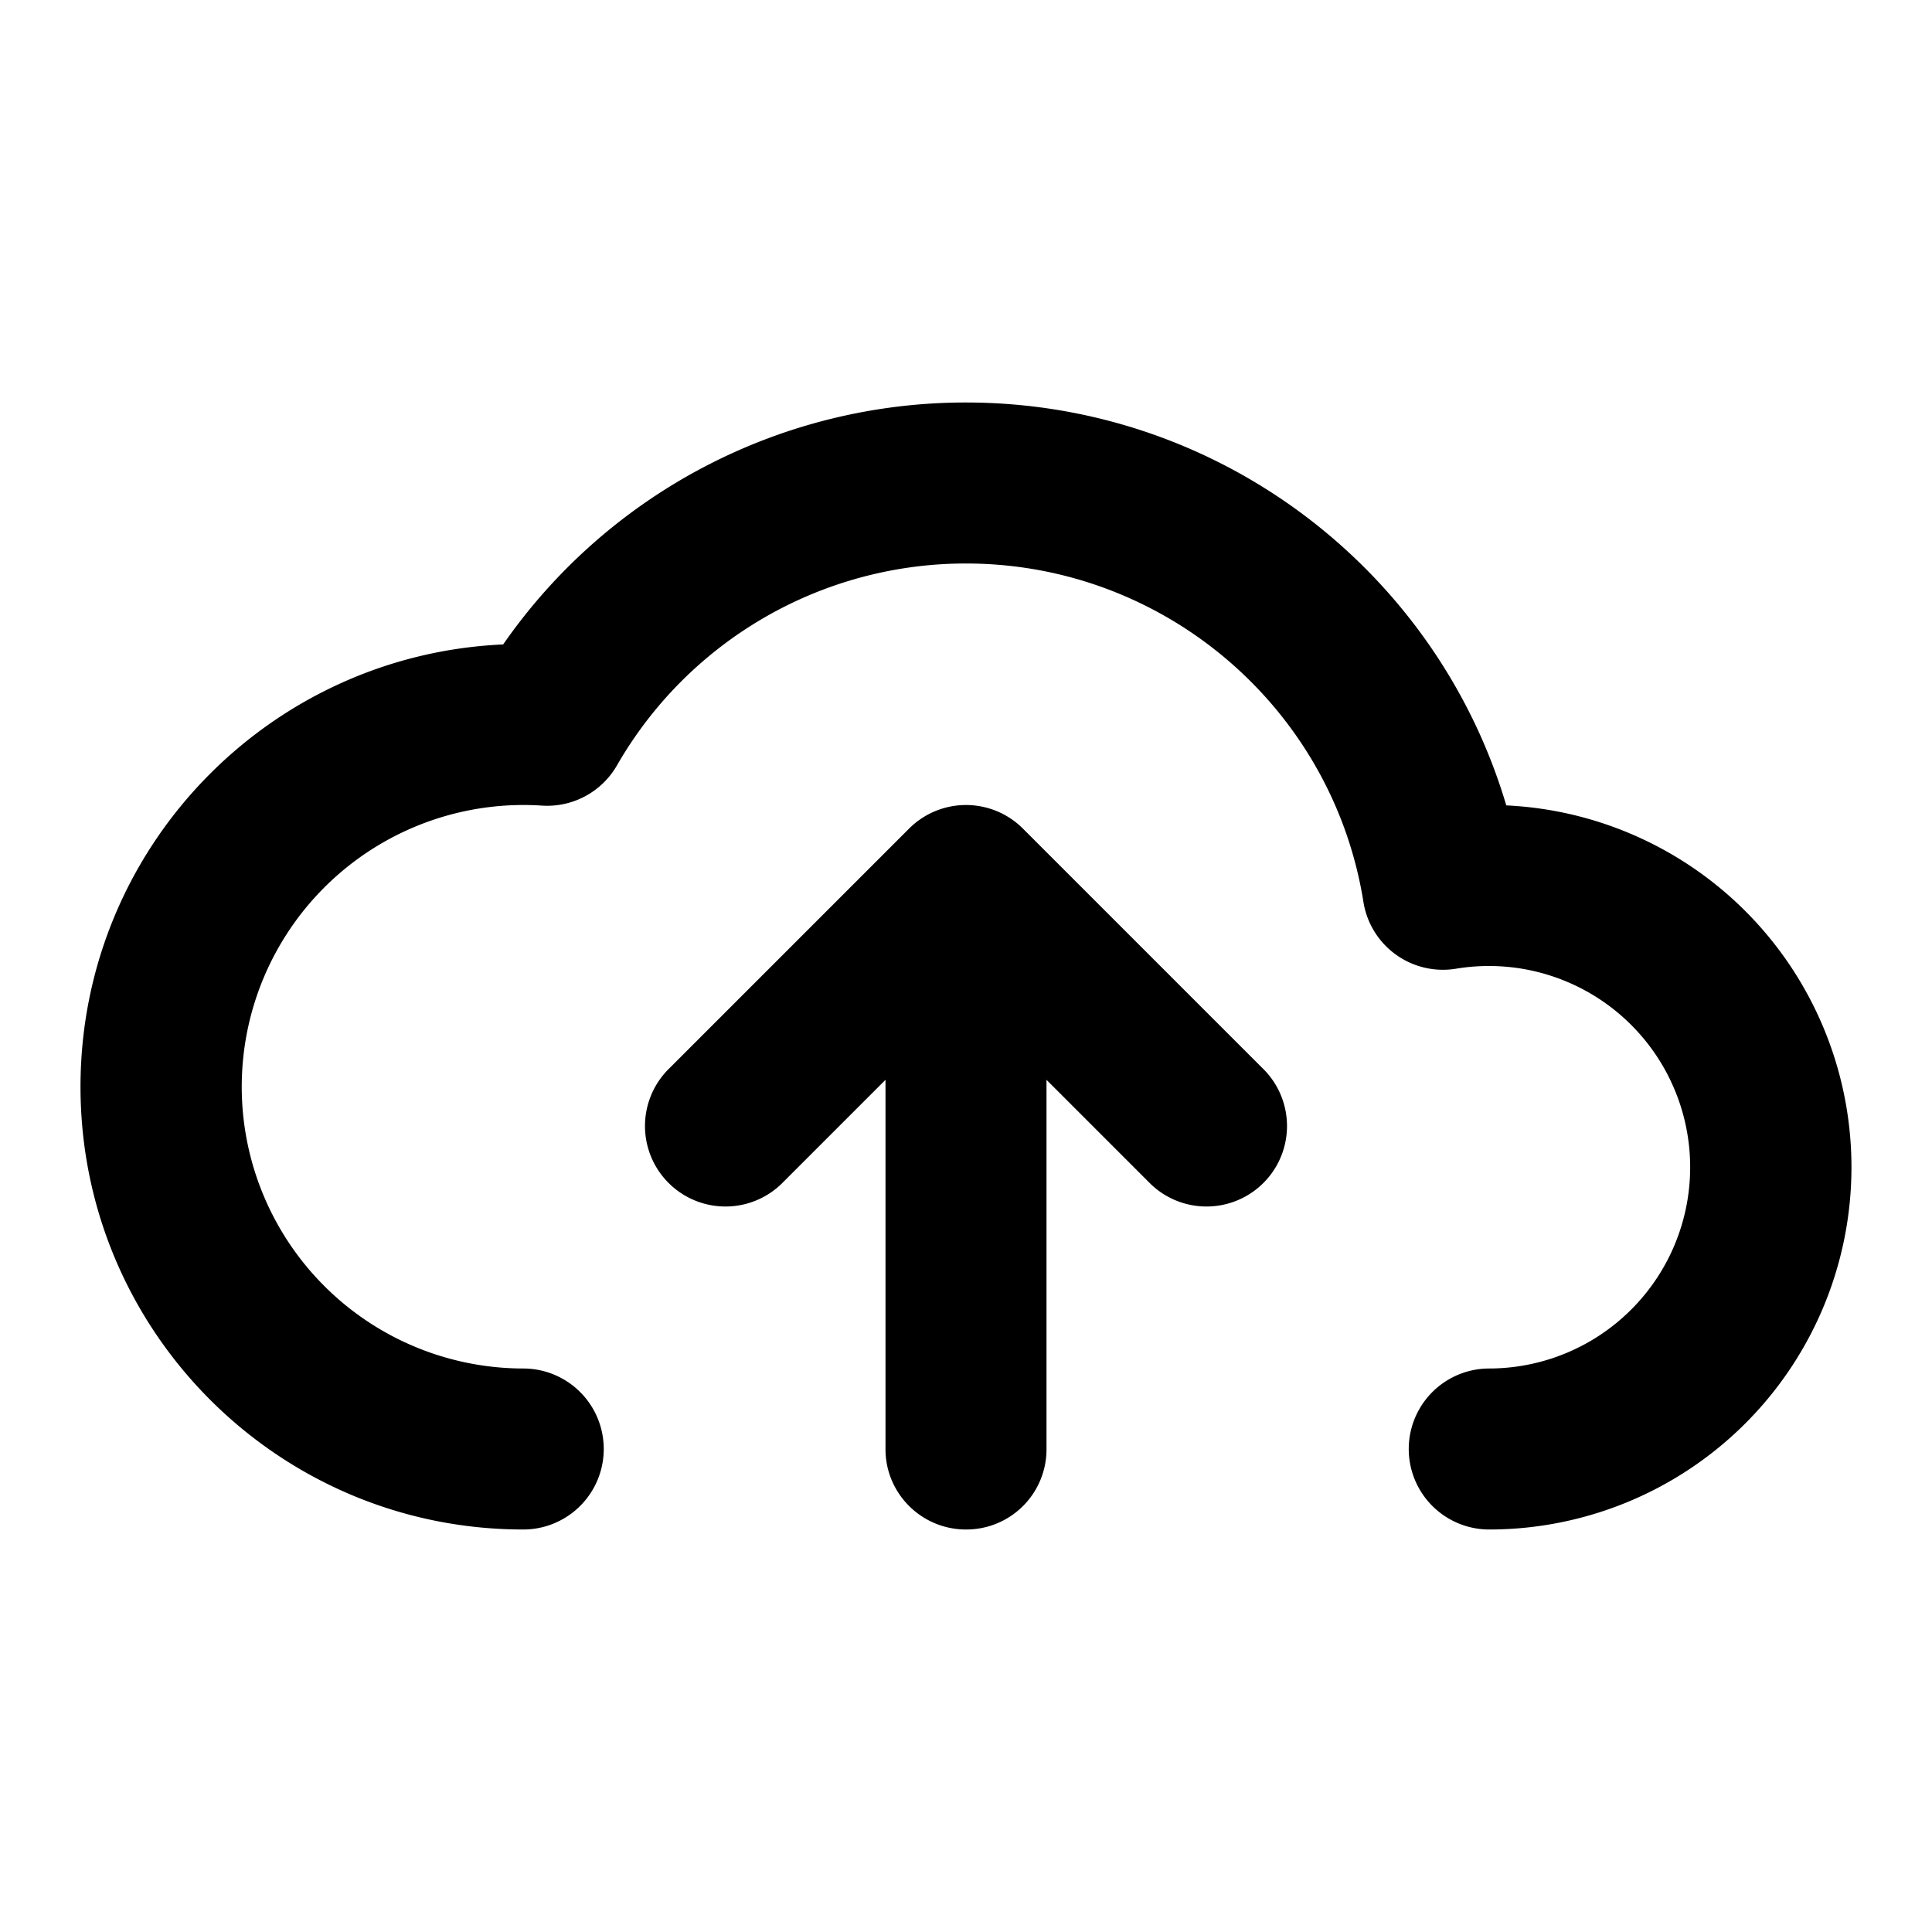 <svg width="48" height="48" viewBox="0 0 48 48" xmlns="http://www.w3.org/2000/svg"><title>cloud-upload</title><path d="M24 10c6.286 0 11.693 4.17 13.423 10.01A9 9 0 0 1 37 38a2 2 0 1 1 0-4 5 5 0 1 0-.824-9.933 2 2 0 0 1-2.302-1.658C33.106 17.594 28.931 14 24 14a9.994 9.994 0 0 0-8.673 5.018 2 2 0 0 1-1.863.997A7 7 0 1 0 13 34a2 2 0 1 1 0 4C6.925 38 2 33.075 2 27c0-5.908 4.658-10.728 10.501-10.989A13.988 13.988 0 0 1 24 10zm2 16.828v9.178A1.992 1.992 0 0 1 24 38c-1.105 0-2-.895-2-1.994v-9.178l-2.586 2.586a2 2 0 0 1-2.828-2.828l6-6a2 2 0 0 1 2.828 0l6 6a2 2 0 0 1-2.828 2.828L26 26.828z" fill-rule="nonzero" fill="#000"/></svg>